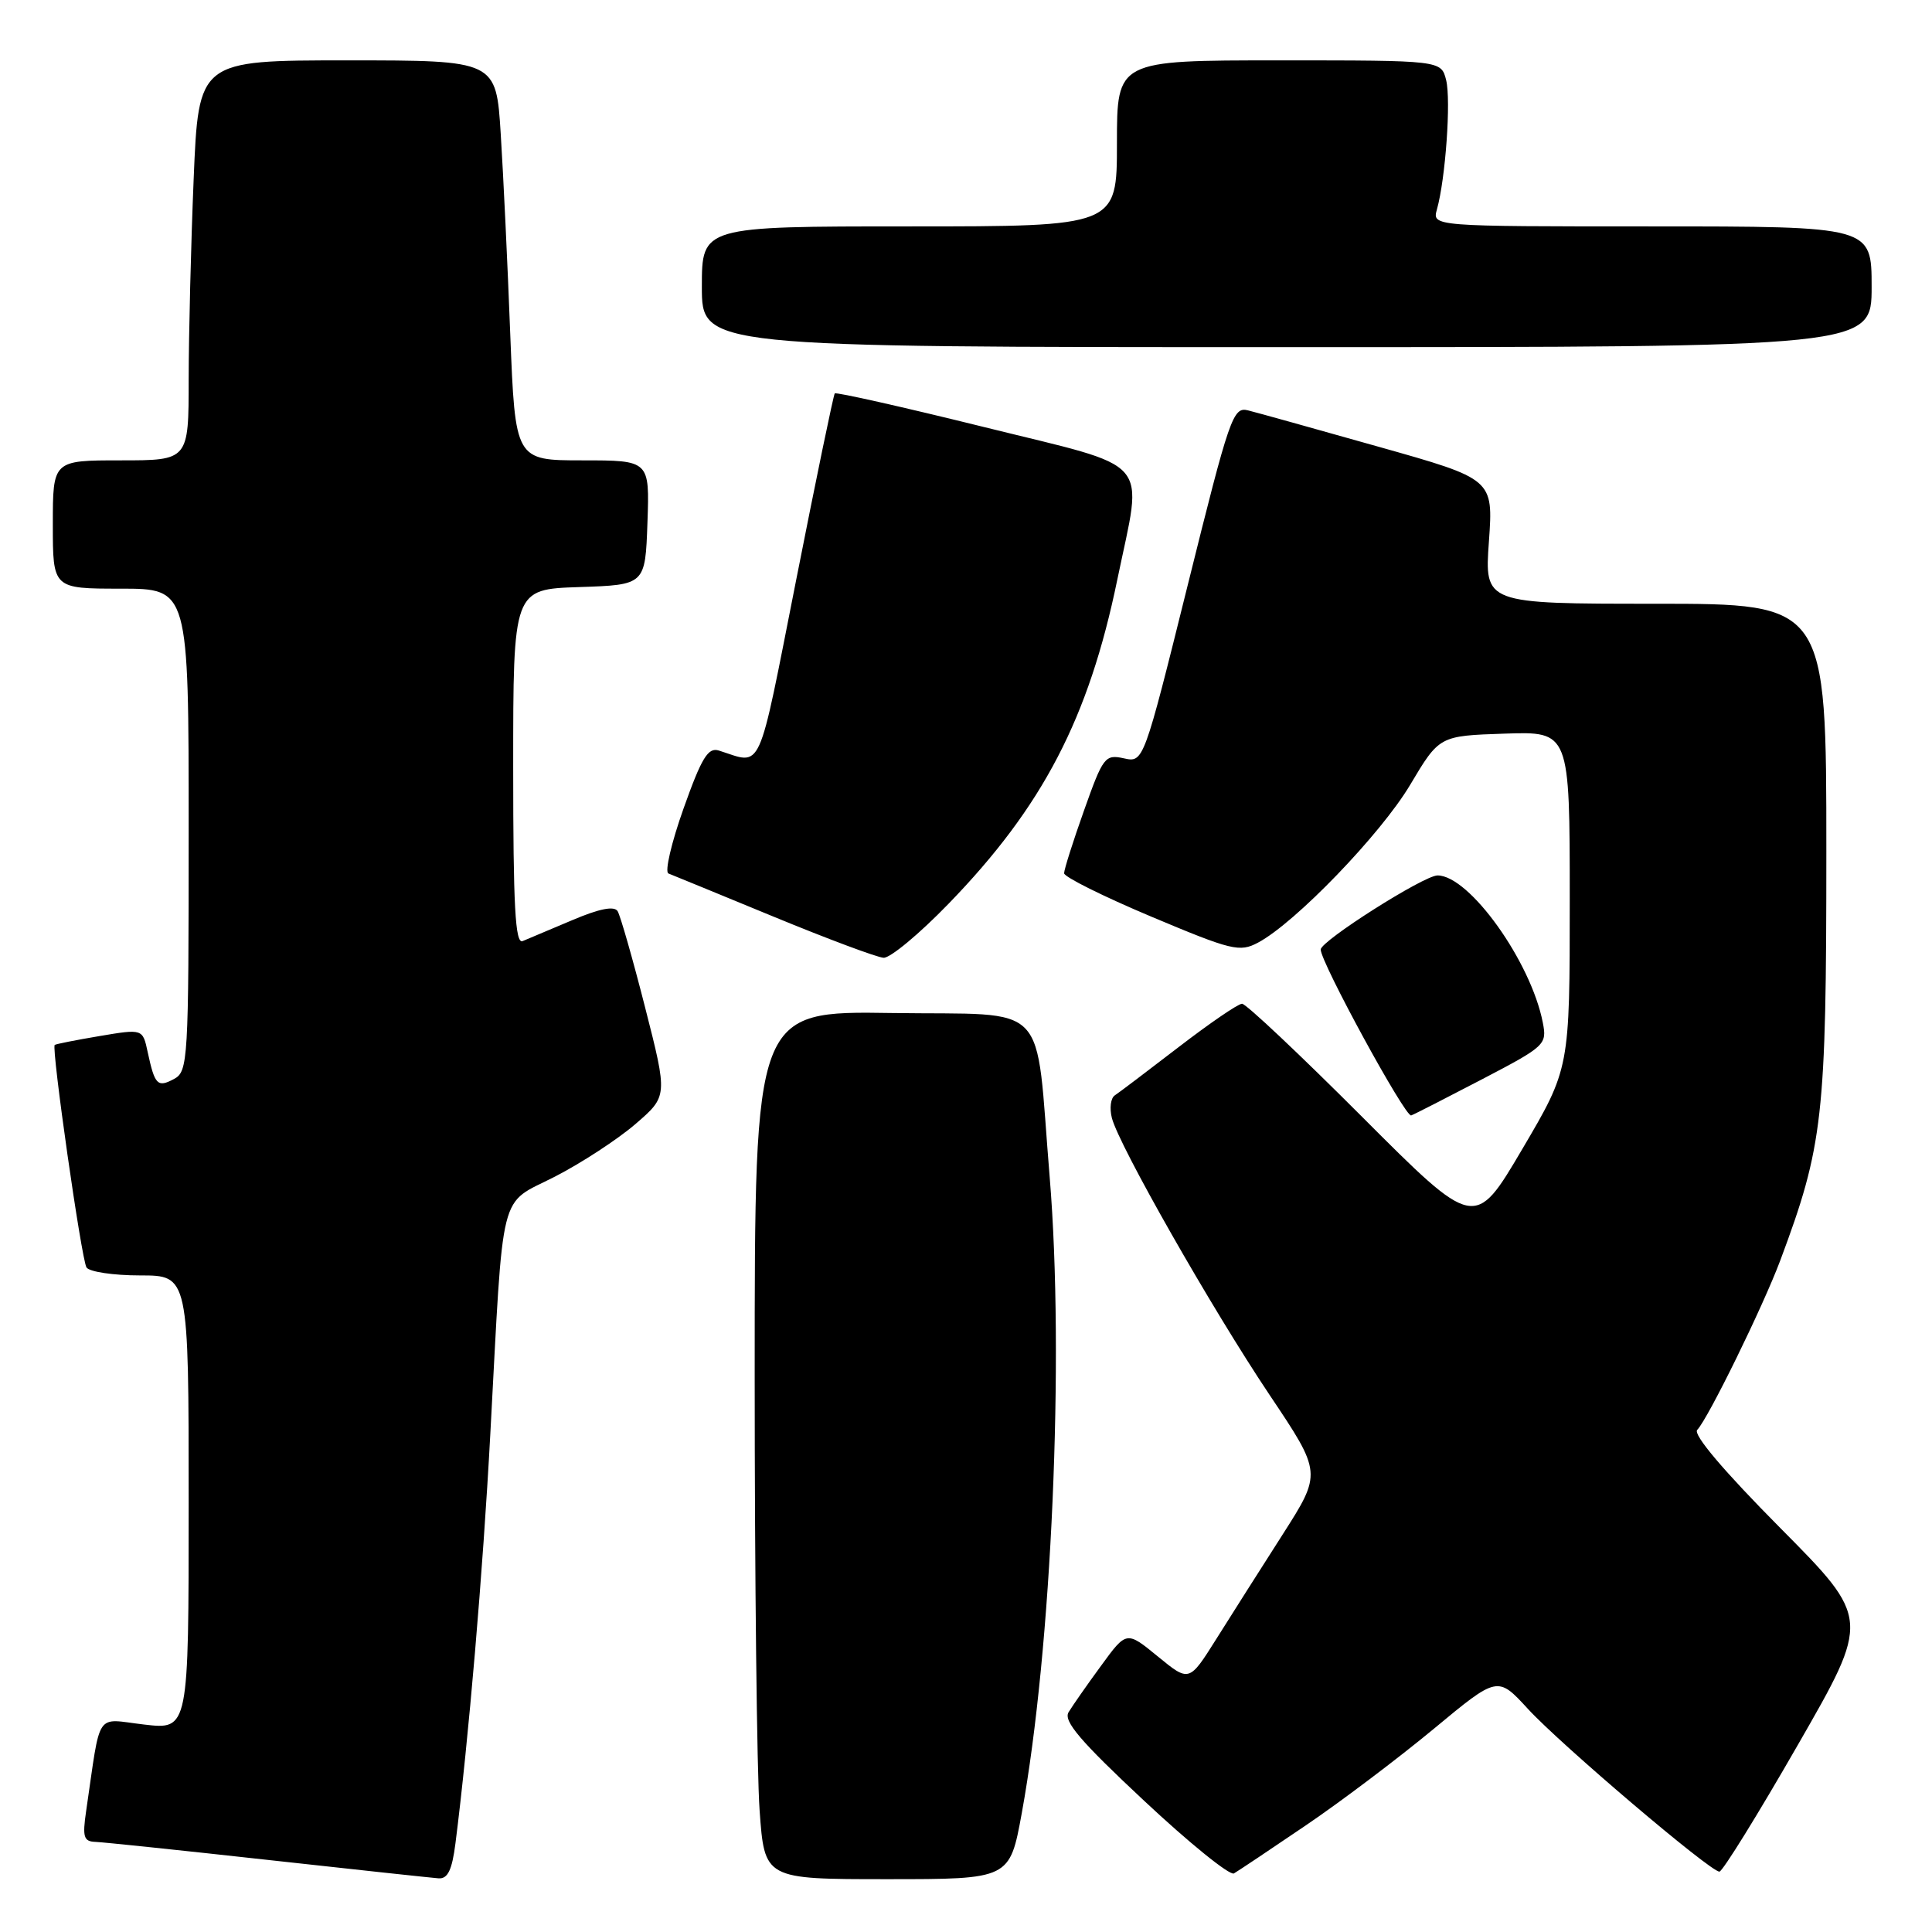 <?xml version="1.0" encoding="UTF-8" standalone="no"?>
<!DOCTYPE svg PUBLIC "-//W3C//DTD SVG 1.1//EN" "http://www.w3.org/Graphics/SVG/1.1/DTD/svg11.dtd" >
<svg xmlns="http://www.w3.org/2000/svg" xmlns:xlink="http://www.w3.org/1999/xlink" version="1.1" viewBox="0 0 256 256">
 <g >
 <path fill="currentColor"
d=" M 60.35 244.25 C 62.07 230.76 63.99 208.29 64.97 190.00 C 66.76 156.78 66.01 159.76 73.51 155.92 C 77.02 154.12 81.83 150.98 84.19 148.95 C 88.48 145.25 88.48 145.25 85.49 133.53 C 83.85 127.09 82.20 121.33 81.84 120.74 C 81.39 120.01 79.42 120.40 75.84 121.92 C 72.90 123.16 69.94 124.41 69.25 124.70 C 68.27 125.10 68.00 120.11 68.00 101.65 C 68.00 78.08 68.00 78.08 76.75 77.79 C 85.50 77.50 85.50 77.50 85.79 69.25 C 86.08 61.00 86.08 61.00 77.17 61.00 C 68.27 61.00 68.27 61.00 67.61 44.25 C 67.26 35.04 66.69 23.11 66.35 17.75 C 65.74 8.00 65.74 8.00 46.03 8.00 C 26.31 8.00 26.31 8.00 25.66 23.75 C 25.30 32.41 25.01 44.34 25.00 50.25 C 25.00 61.00 25.00 61.00 16.00 61.00 C 7.00 61.00 7.00 61.00 7.00 69.50 C 7.00 78.00 7.00 78.00 16.00 78.00 C 25.00 78.00 25.00 78.00 25.00 109.96 C 25.00 140.57 24.92 141.97 23.06 142.97 C 20.87 144.14 20.51 143.77 19.57 139.41 C 18.91 136.32 18.91 136.32 13.21 137.28 C 10.07 137.81 7.39 138.34 7.25 138.46 C 6.79 138.85 10.79 166.86 11.46 167.94 C 11.82 168.52 15.02 169.00 18.56 169.00 C 25.00 169.00 25.00 169.00 25.00 199.10 C 25.00 229.20 25.00 229.20 19.10 228.51 C 12.51 227.75 13.41 226.41 11.41 240.00 C 10.91 243.42 11.09 244.01 12.66 244.06 C 13.67 244.10 23.95 245.17 35.50 246.45 C 47.05 247.73 57.23 248.82 58.12 248.89 C 59.33 248.97 59.90 247.79 60.35 244.25 Z  M 135.39 240.25 C 139.36 218.51 141.06 179.82 139.09 156.00 C 137.12 132.15 139.42 134.54 118.21 134.23 C 100.00 133.95 100.00 133.95 100.00 182.32 C 100.00 208.93 100.29 234.81 100.65 239.85 C 101.30 249.00 101.30 249.00 117.55 249.00 C 133.79 249.00 133.79 249.00 135.39 240.25 Z  M 173.00 241.89 C 177.68 238.72 185.31 232.95 189.97 229.09 C 198.44 222.06 198.44 222.06 202.47 226.45 C 206.82 231.18 226.60 248.00 227.83 248.00 C 228.24 248.00 232.91 240.46 238.20 231.25 C 247.83 214.50 247.83 214.50 235.90 202.47 C 228.39 194.90 224.31 190.08 224.89 189.47 C 226.34 187.96 233.61 173.12 235.90 167.00 C 241.57 151.82 242.00 148.04 242.00 112.84 C 242.00 80.00 242.00 80.00 219.35 80.00 C 196.70 80.00 196.70 80.00 197.29 71.74 C 197.87 63.48 197.87 63.48 182.68 59.20 C 174.33 56.84 166.55 54.67 165.38 54.38 C 163.38 53.87 162.94 55.16 157.40 77.45 C 151.53 101.06 151.53 101.06 148.91 100.48 C 146.43 99.94 146.16 100.29 143.65 107.36 C 142.19 111.46 141.00 115.22 141.00 115.71 C 141.00 116.20 146.19 118.78 152.53 121.45 C 163.23 125.95 164.26 126.20 166.70 124.90 C 171.63 122.28 182.97 110.52 186.85 104.00 C 190.72 97.50 190.72 97.50 199.36 97.21 C 208.00 96.92 208.00 96.92 208.00 119.25 C 208.00 141.58 208.00 141.58 201.71 152.26 C 195.42 162.94 195.42 162.94 180.47 147.97 C 172.25 139.74 165.10 133.00 164.58 133.00 C 164.06 133.00 160.28 135.59 156.17 138.75 C 152.06 141.91 148.26 144.79 147.72 145.14 C 147.17 145.50 147.00 146.85 147.33 148.14 C 148.28 151.82 160.57 173.40 168.23 184.84 C 175.16 195.18 175.16 195.18 169.95 203.34 C 167.08 207.83 163.12 214.06 161.15 217.20 C 157.57 222.89 157.57 222.89 153.42 219.49 C 149.27 216.09 149.27 216.09 145.89 220.73 C 144.02 223.28 142.09 226.05 141.59 226.88 C 140.88 228.05 143.16 230.72 151.59 238.60 C 157.59 244.22 162.95 248.55 163.50 248.24 C 164.05 247.92 168.32 245.07 173.00 241.89 Z  M 196.40 143.00 C 204.75 138.64 205.00 138.41 204.43 135.50 C 202.86 127.42 194.69 116.00 190.48 116.00 C 188.67 116.00 175.00 124.68 175.00 125.82 C 175.00 127.52 186.22 148.09 186.99 147.80 C 187.43 147.64 191.66 145.47 196.40 143.00 Z  M 125.69 119.75 C 138.17 106.88 144.26 95.19 148.05 76.80 C 151.45 60.34 153.08 62.21 130.45 56.60 C 119.70 53.94 110.77 51.93 110.61 52.13 C 110.44 52.33 108.14 63.45 105.50 76.83 C 100.30 103.11 101.12 101.30 95.25 99.45 C 93.82 99.00 92.97 100.39 90.57 107.14 C 88.96 111.67 88.06 115.54 88.57 115.74 C 89.08 115.94 95.35 118.51 102.50 121.46 C 109.65 124.41 116.21 126.86 117.08 126.91 C 117.95 126.96 121.83 123.74 125.69 119.75 Z  M 248.00 38.00 C 248.00 30.00 248.00 30.00 218.88 30.00 C 189.77 30.00 189.77 30.00 190.40 27.75 C 191.54 23.69 192.28 13.27 191.62 10.61 C 190.96 8.00 190.96 8.00 169.48 8.00 C 148.00 8.00 148.00 8.00 148.00 19.00 C 148.00 30.00 148.00 30.00 120.50 30.00 C 93.00 30.00 93.00 30.00 93.00 38.00 C 93.00 46.00 93.00 46.00 170.50 46.00 C 248.00 46.00 248.00 46.00 248.00 38.00 Z "/>
</g>
</svg>